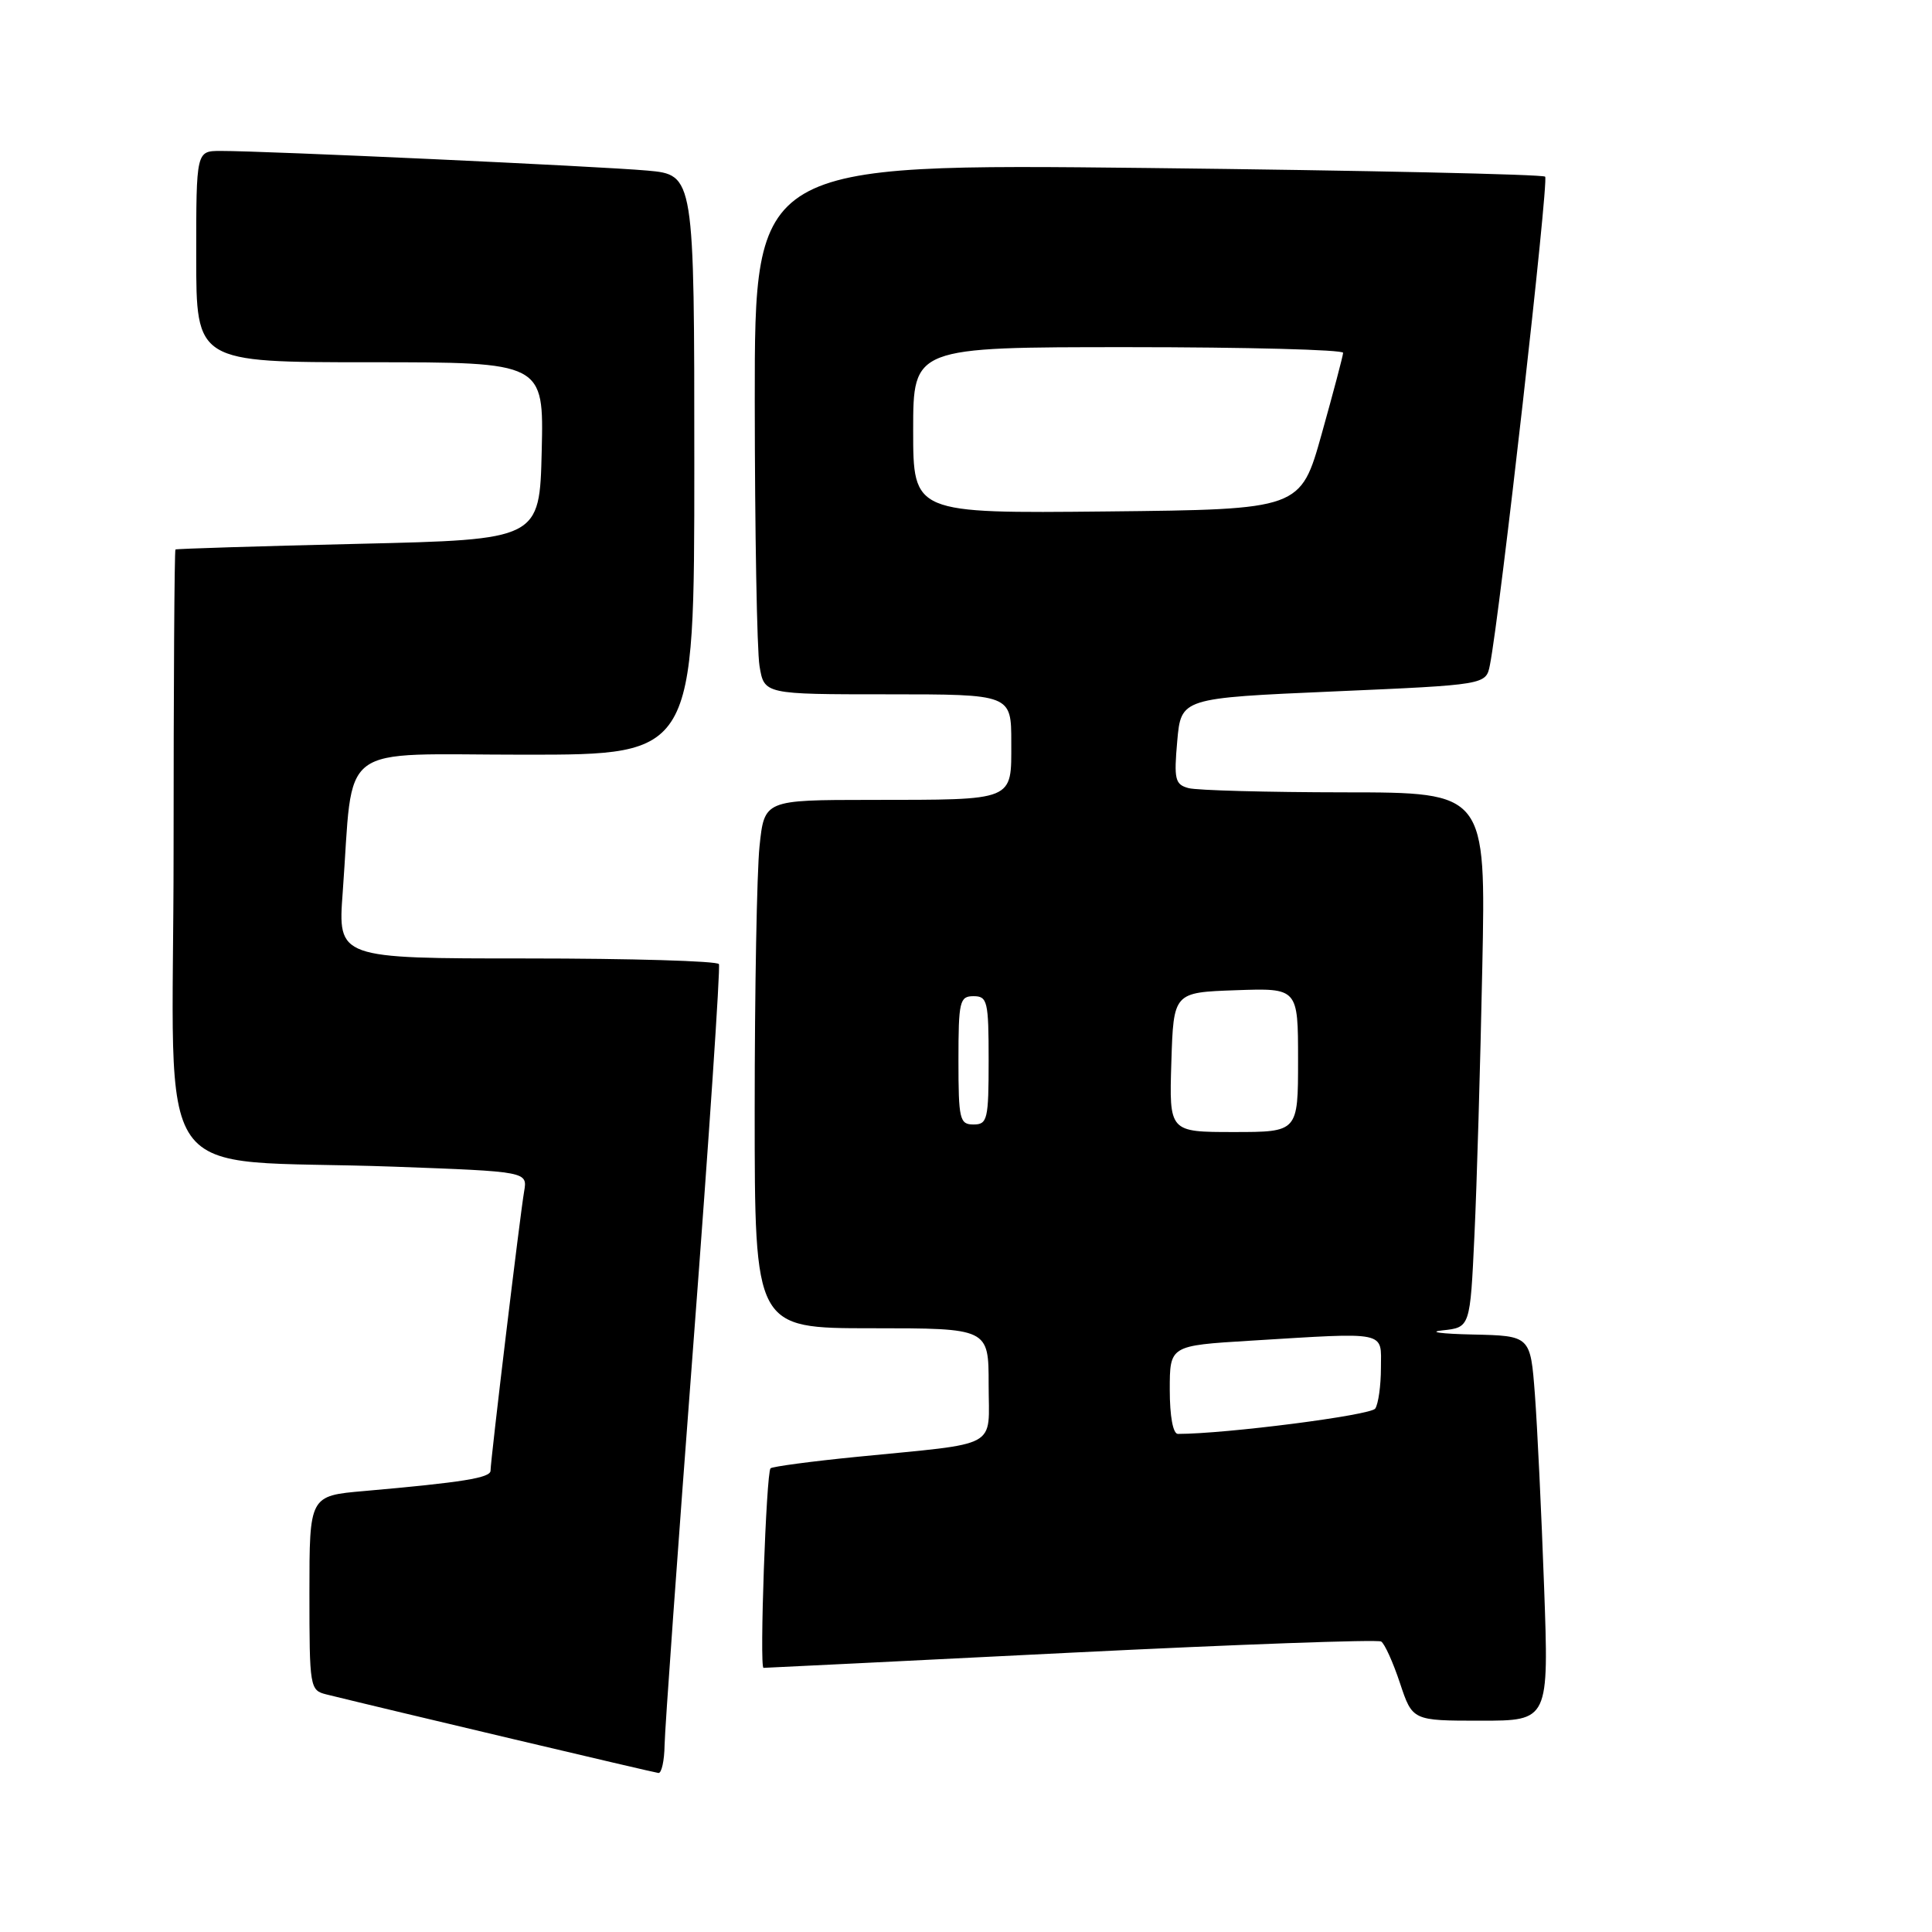 <?xml version="1.0" encoding="UTF-8" standalone="no"?>
<!DOCTYPE svg PUBLIC "-//W3C//DTD SVG 1.1//EN" "http://www.w3.org/Graphics/SVG/1.1/DTD/svg11.dtd" >
<svg xmlns="http://www.w3.org/2000/svg" xmlns:xlink="http://www.w3.org/1999/xlink" version="1.1" viewBox="0 0 256 256">
 <g >
 <path fill="currentColor"
d=" M 88.06 231.25 C 88.09 229.19 89.81 205.23 91.88 178.00 C 93.95 150.77 95.47 128.16 95.26 127.75 C 95.05 127.34 83.61 127.00 69.82 127.00 C 44.76 127.00 44.76 127.00 45.41 118.25 C 46.90 97.99 44.23 100.00 69.59 100.00 C 92.00 100.00 92.00 100.00 92.00 61.58 C 92.00 23.16 92.00 23.16 85.75 22.60 C 79.33 22.03 35.08 19.99 29.25 20.00 C 26.00 20.00 26.00 20.00 26.00 34.00 C 26.00 48.00 26.00 48.00 49.03 48.00 C 72.06 48.00 72.06 48.00 71.78 59.75 C 71.50 71.50 71.50 71.50 47.50 72.06 C 34.30 72.37 23.39 72.71 23.25 72.81 C 23.11 72.92 23.00 90.96 23.00 112.90 C 23.00 158.68 19.30 153.40 52.20 154.59 C 69.90 155.24 69.90 155.24 69.45 157.87 C 68.91 160.98 65.00 193.50 65.00 194.87 C 65.00 195.83 61.29 196.42 48.25 197.57 C 41.00 198.20 41.00 198.20 41.00 211.08 C 41.00 223.61 41.06 223.98 43.25 224.52 C 51.30 226.51 86.64 234.87 87.25 234.93 C 87.66 234.97 88.03 233.31 88.06 231.25 Z  M 204.60 210.25 C 204.25 200.49 203.70 189.01 203.38 184.75 C 202.79 177.00 202.79 177.00 195.15 176.83 C 190.94 176.74 189.14 176.49 191.15 176.28 C 194.80 175.89 194.80 175.89 195.37 163.70 C 195.69 156.99 196.15 141.04 196.41 128.25 C 196.89 105.00 196.89 105.00 178.19 104.99 C 167.91 104.98 158.60 104.73 157.49 104.43 C 155.70 103.95 155.54 103.28 155.99 98.20 C 156.50 92.50 156.50 92.50 176.70 91.62 C 196.90 90.74 196.90 90.74 197.42 88.12 C 198.74 81.50 205.25 23.92 204.74 23.41 C 204.43 23.10 180.73 22.58 152.09 22.26 C 100.00 21.69 100.00 21.69 100.01 53.09 C 100.02 70.37 100.30 86.19 100.64 88.25 C 101.26 92.00 101.26 92.00 117.63 92.00 C 134.00 92.00 134.00 92.00 134.00 98.38 C 134.00 106.22 134.62 105.97 115.39 105.99 C 101.28 106.00 101.28 106.00 100.64 112.15 C 100.29 115.53 100.00 131.28 100.00 147.15 C 100.00 176.00 100.00 176.00 115.50 176.00 C 131.00 176.00 131.00 176.00 131.00 183.45 C 131.00 192.09 132.75 191.13 113.52 193.04 C 107.47 193.64 102.34 194.33 102.10 194.56 C 101.53 195.14 100.61 221.00 101.17 221.00 C 101.41 221.00 119.73 220.10 141.89 218.99 C 164.04 217.89 182.55 217.22 183.01 217.51 C 183.47 217.79 184.59 220.27 185.50 223.01 C 187.16 228.00 187.16 228.00 196.20 228.00 C 205.24 228.00 205.24 228.00 204.60 210.25 Z  M 155.00 184.15 C 155.00 178.30 155.00 178.30 165.66 177.65 C 184.03 176.53 183.00 176.31 182.98 181.25 C 182.98 183.59 182.64 186.01 182.23 186.64 C 181.67 187.53 162.40 190.00 156.08 190.00 C 155.43 190.00 155.00 187.67 155.00 184.15 Z  M 155.21 140.75 C 155.50 131.50 155.50 131.50 163.75 131.21 C 172.00 130.92 172.00 130.92 172.00 140.46 C 172.00 150.00 172.00 150.00 163.46 150.00 C 154.92 150.00 154.92 150.00 155.21 140.75 Z  M 127.00 140.50 C 127.00 132.67 127.16 132.00 129.00 132.00 C 130.84 132.00 131.00 132.67 131.00 140.50 C 131.00 148.33 130.84 149.00 129.00 149.00 C 127.16 149.00 127.00 148.33 127.00 140.50 Z  M 121.00 57.02 C 121.00 46.00 121.00 46.00 149.50 46.00 C 165.18 46.00 177.99 46.34 177.97 46.75 C 177.95 47.16 176.67 52.00 175.13 57.50 C 172.33 67.50 172.33 67.50 146.67 67.77 C 121.00 68.03 121.00 68.03 121.00 57.02 Z "/>
</g>
</svg>